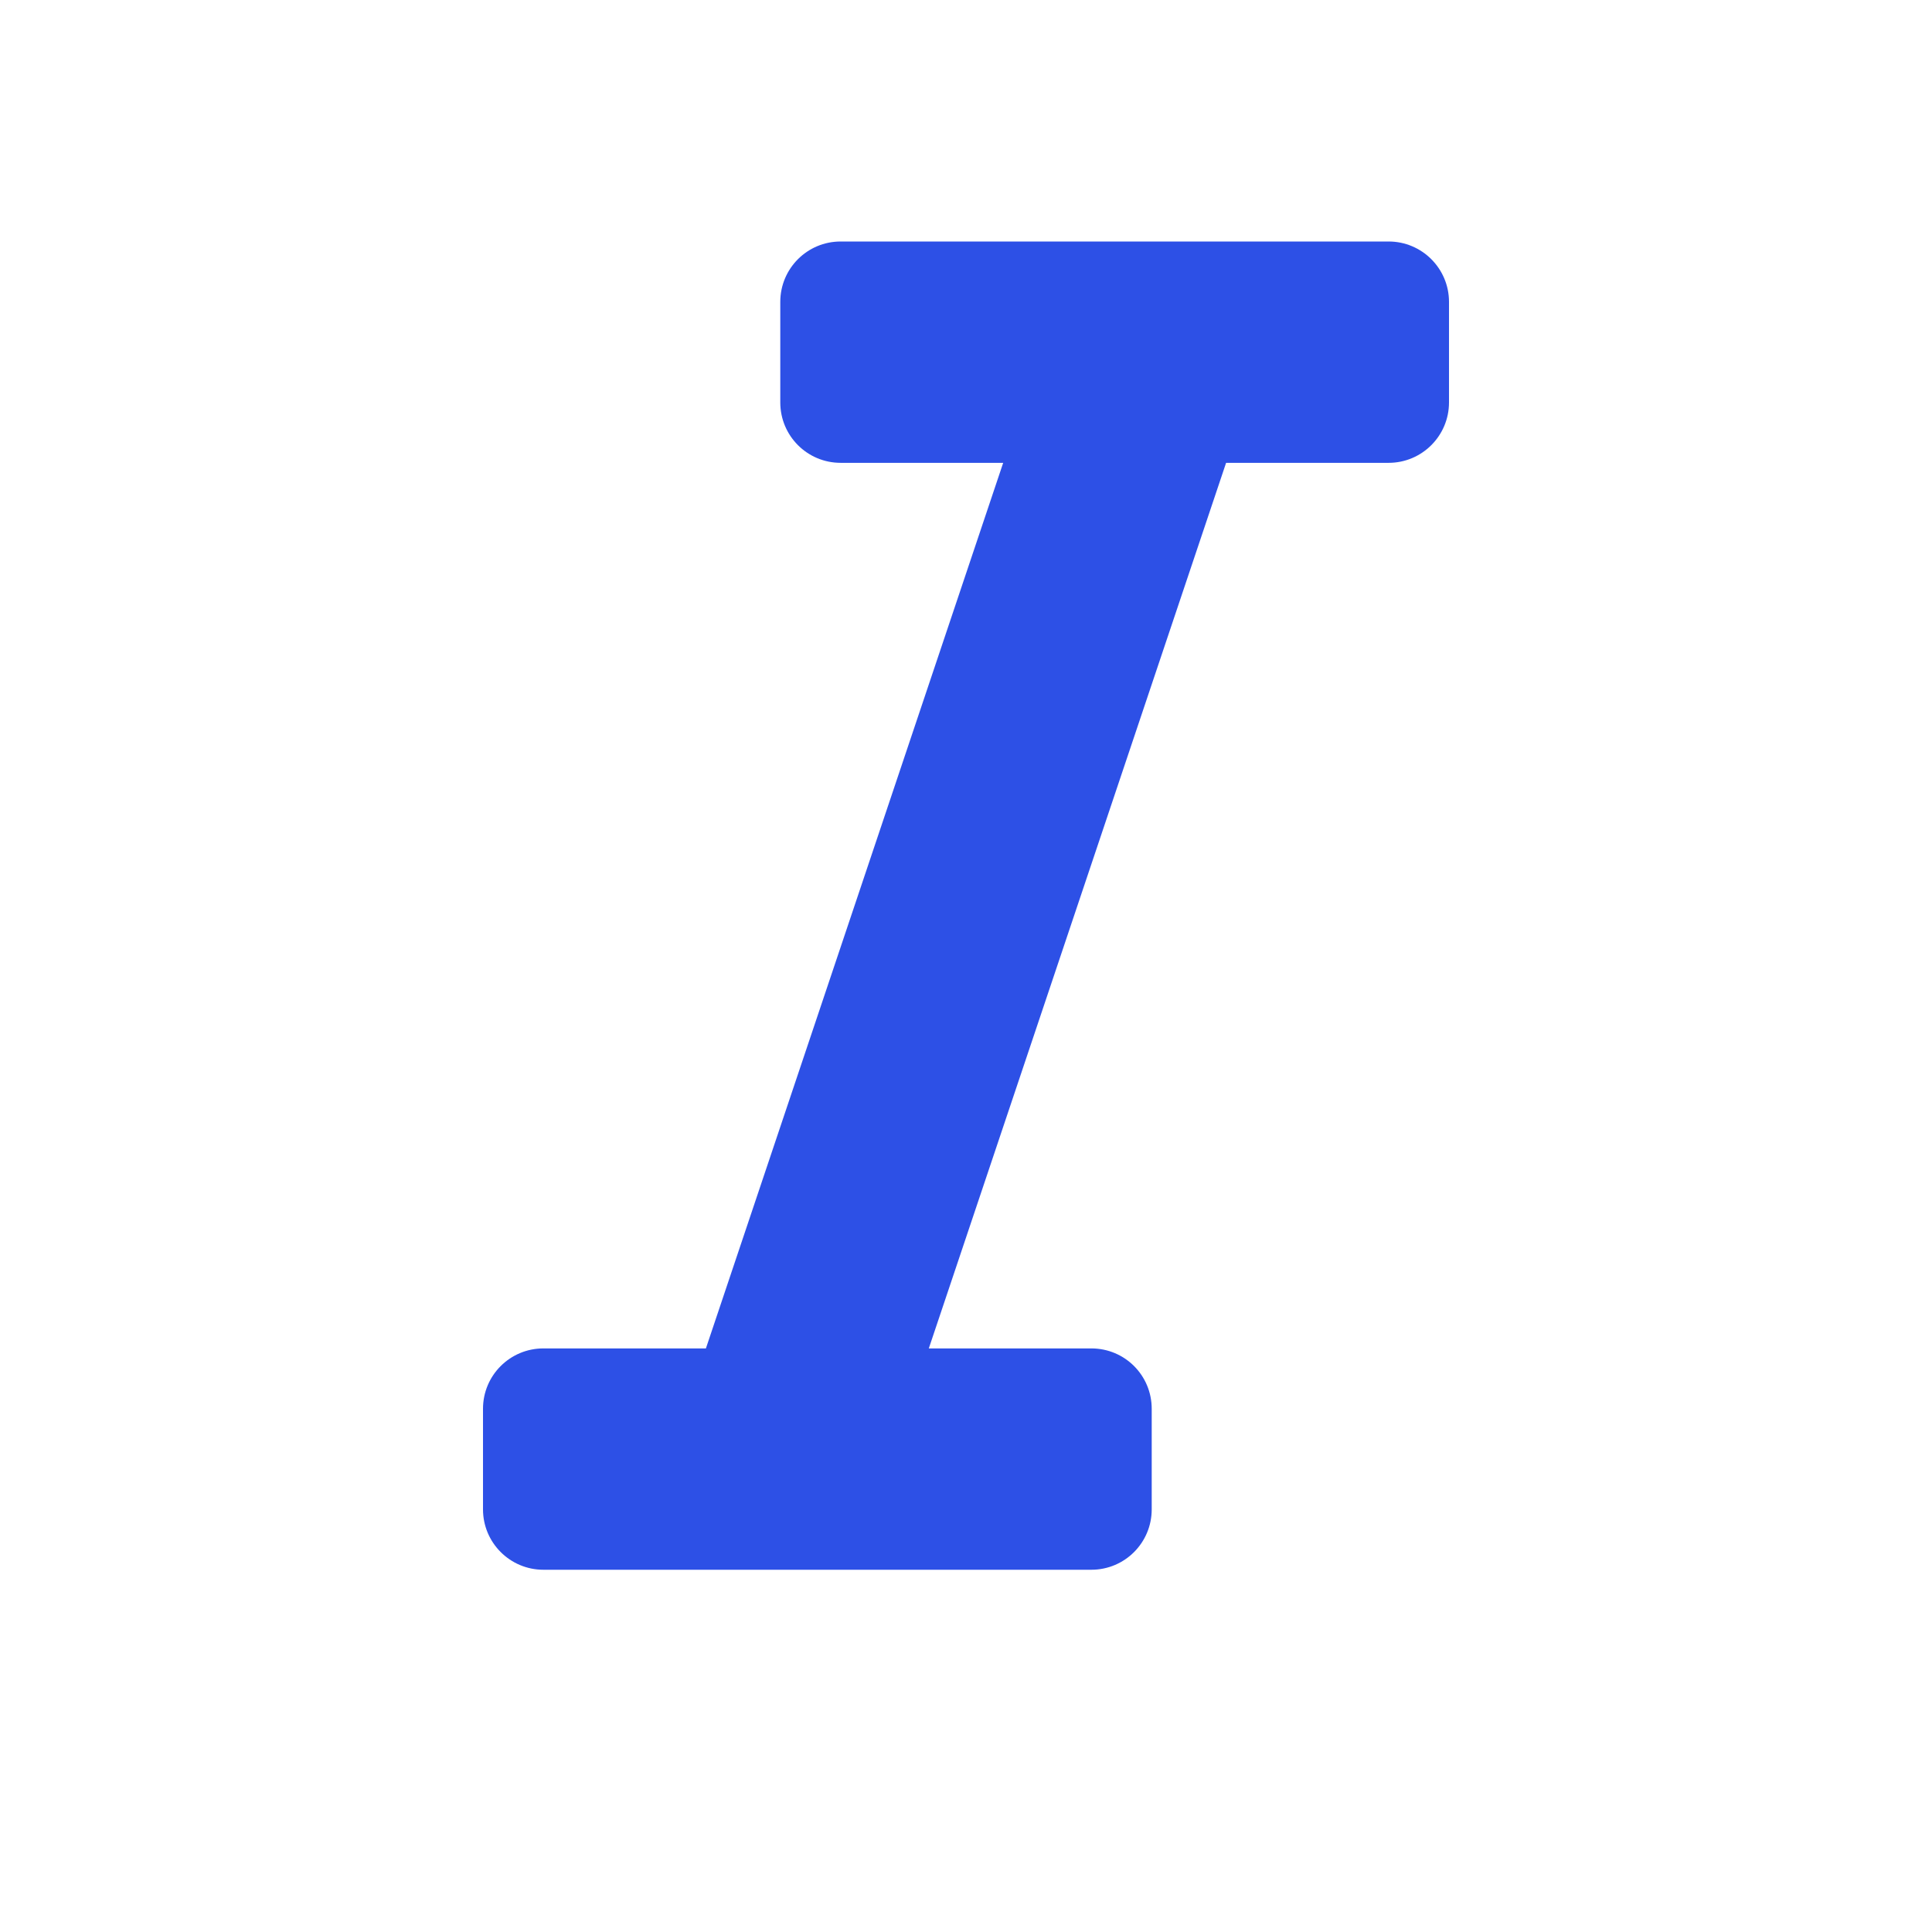 <svg width="16" height="16" viewBox="0 0 16 16" fill="none" xmlns="http://www.w3.org/2000/svg">
<path d="M6.962 2C6.685 2 6.462 2.224 6.462 2.5L6.462 3.333C6.462 3.609 6.685 3.833 6.962 3.833H8.308L5.846 11.167H4.5C4.224 11.167 4 11.39 4 11.667L4 12.5C4 12.776 4.224 13 4.5 13H9.038C9.315 13 9.538 12.776 9.538 12.5V11.667C9.538 11.39 9.315 11.167 9.038 11.167H7.692L10.154 3.833H11.5C11.776 3.833 12 3.609 12 3.333L12 2.5C12 2.224 11.776 2 11.5 2H6.962Z" fill="#2D50E6"/>
</svg>

